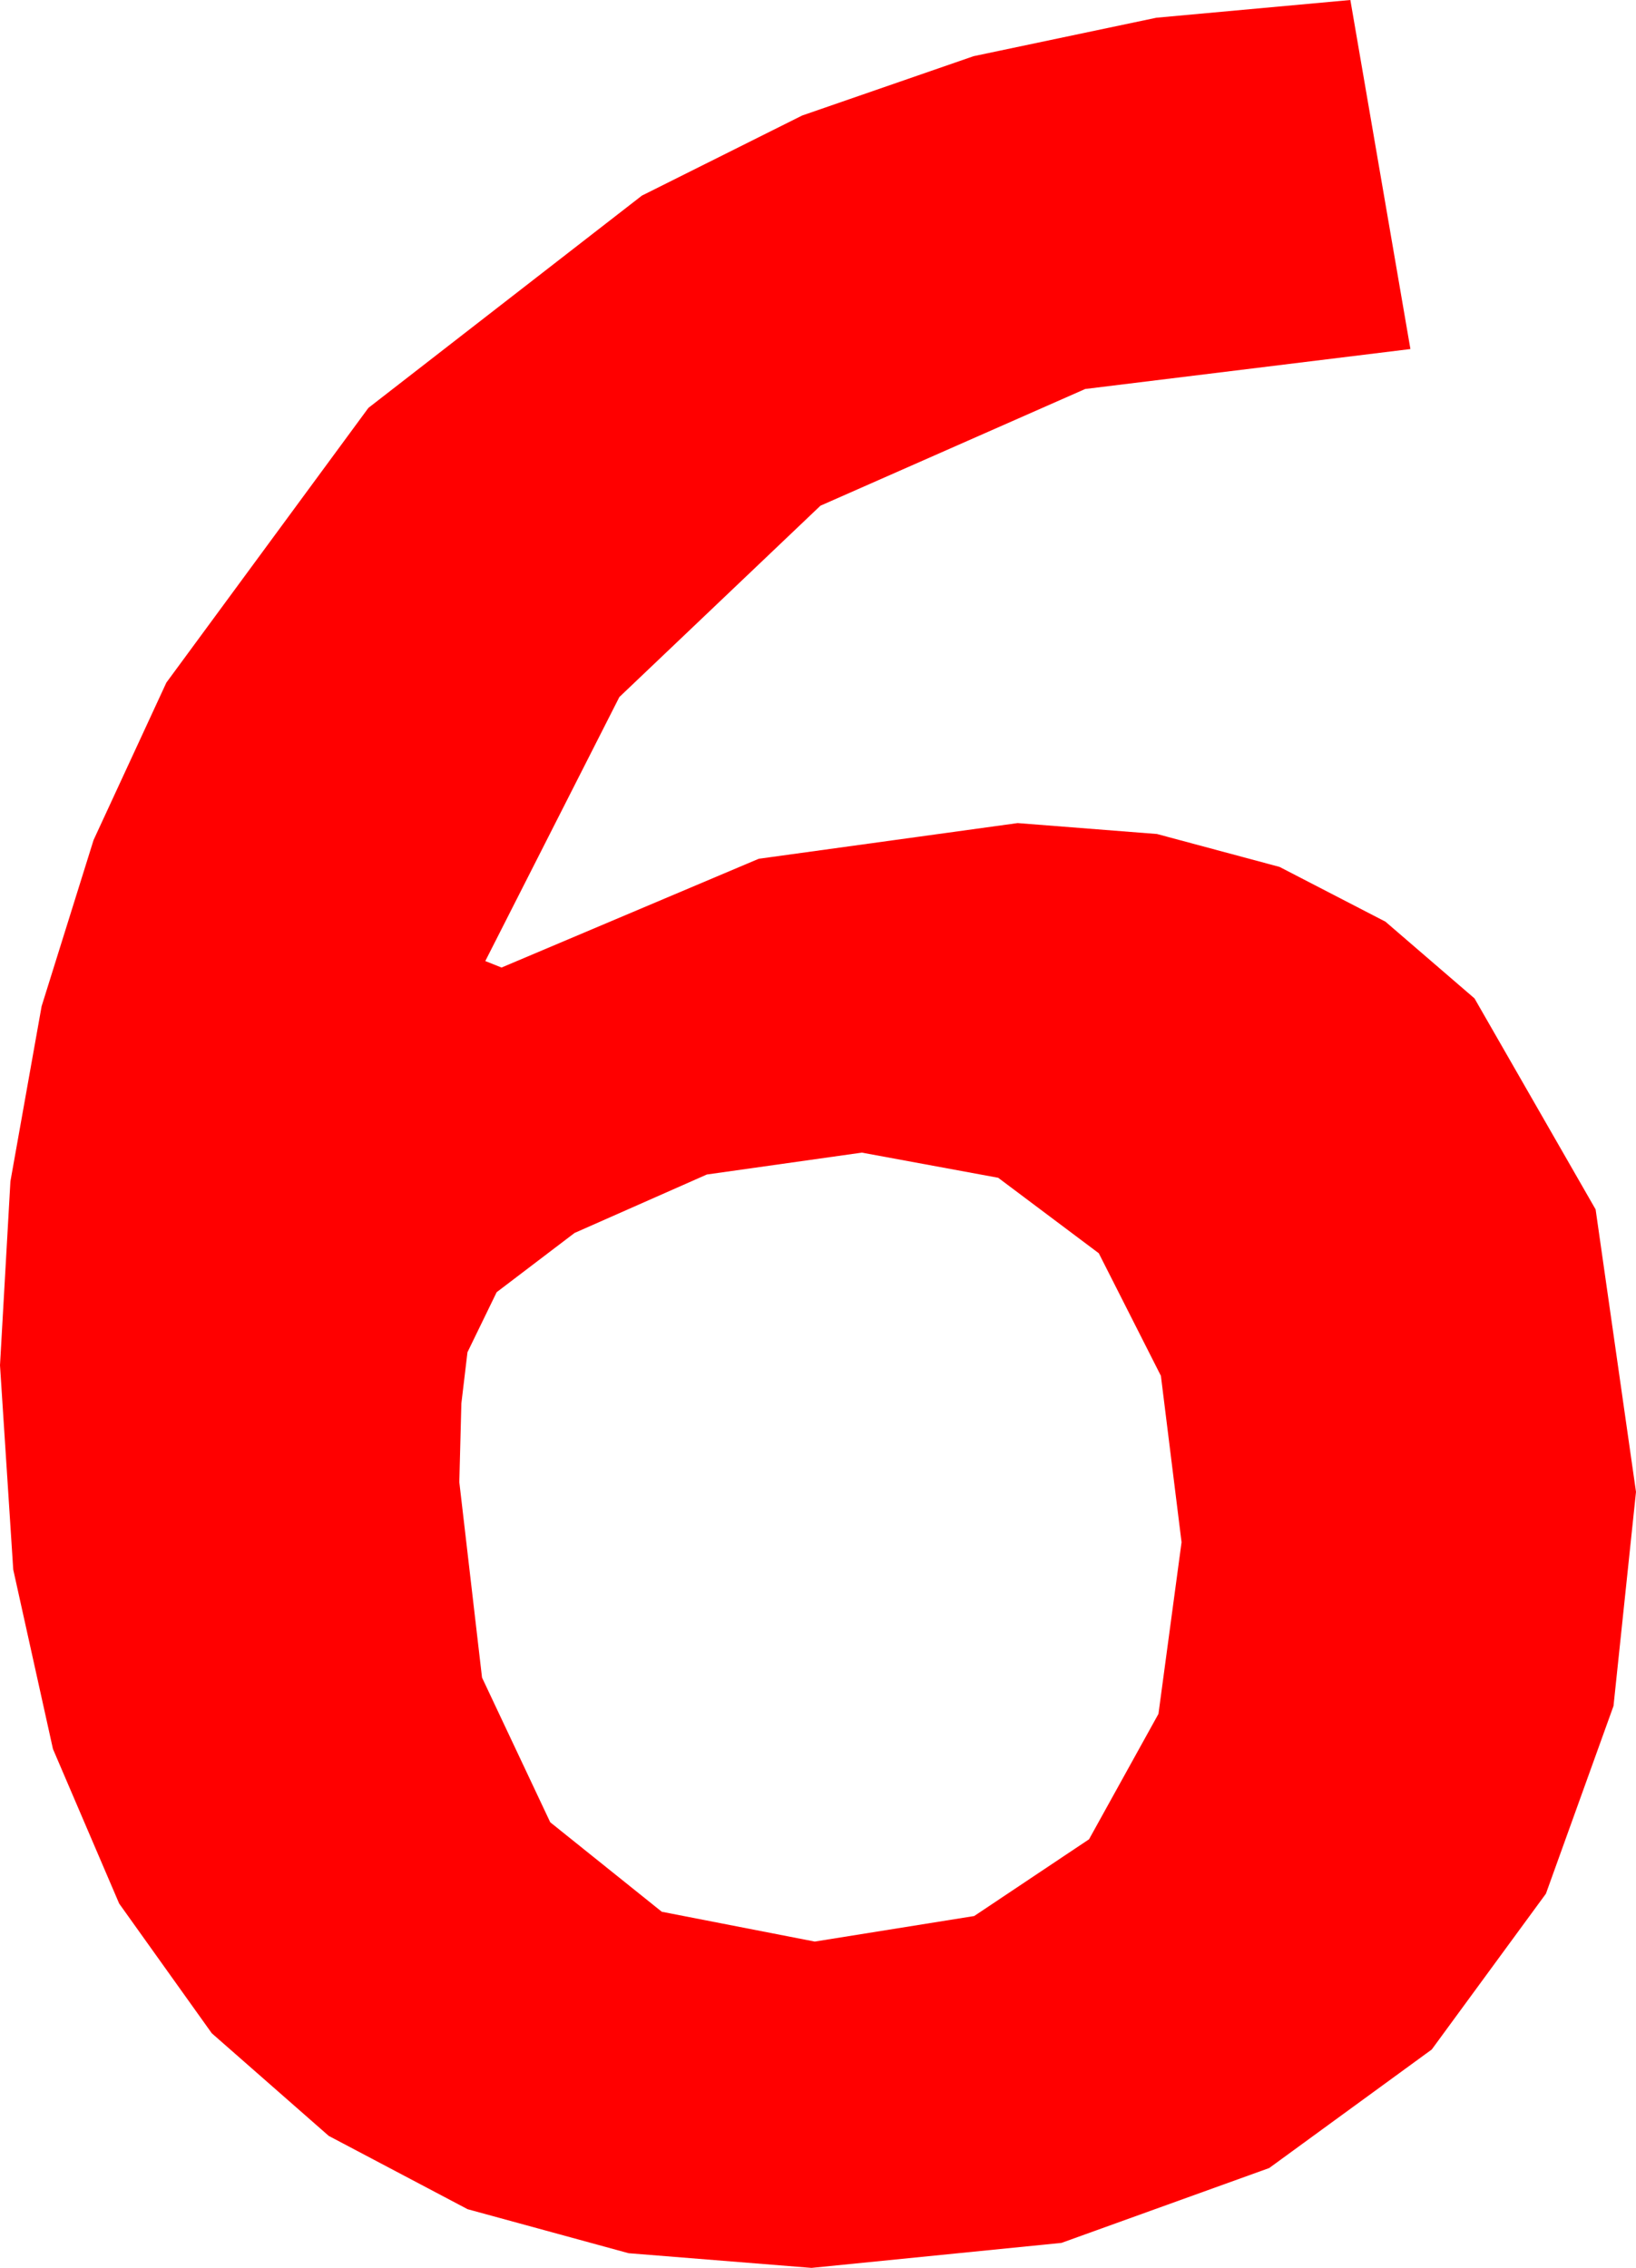 <?xml version="1.0" encoding="utf-8"?>
<!DOCTYPE svg PUBLIC "-//W3C//DTD SVG 1.1//EN" "http://www.w3.org/Graphics/SVG/1.1/DTD/svg11.dtd">
<svg width="29.531" height="40.928" xmlns="http://www.w3.org/2000/svg" xmlns:xlink="http://www.w3.org/1999/xlink" xmlns:xml="http://www.w3.org/XML/1998/namespace" version="1.1">
  <g>
    <g>
      <path style="fill:#FF0000;fill-opacity:1" d="M15.557,20.801L12.759,21.196 10.371,22.251 8.965,23.32 8.438,24.404 8.328,25.327 8.291,26.748 8.701,30.275 9.932,32.886 11.946,34.501 14.707,35.039 17.585,34.578 19.658,33.193 20.911,30.93 21.328,27.832 20.955,24.829 19.834,22.617 18.018,21.255 15.557,20.801z M24.375,0L25.459,6.299 19.589,7.02 14.81,9.126 11.18,12.579 8.76,17.344 9.053,17.461 13.696,15.498 18.369,14.854 20.884,15.051 23.097,15.645 25.008,16.633 26.616,18.018 28.802,21.826 29.531,26.924 29.125,30.787 27.905,34.175 25.844,36.987 22.91,39.126 19.16,40.477 14.648,40.928 11.346,40.663 8.441,39.869 5.934,38.546 3.823,36.694 2.151,34.353 0.956,31.564 0.239,28.326 0,24.639 0.188,21.32 0.751,18.16 1.689,15.16 3.003,12.319 6.65,7.361 11.587,3.53 14.479,2.085 17.574,1.014 20.873,0.32 24.375,0z" />
    </g>
  </g>
</svg>